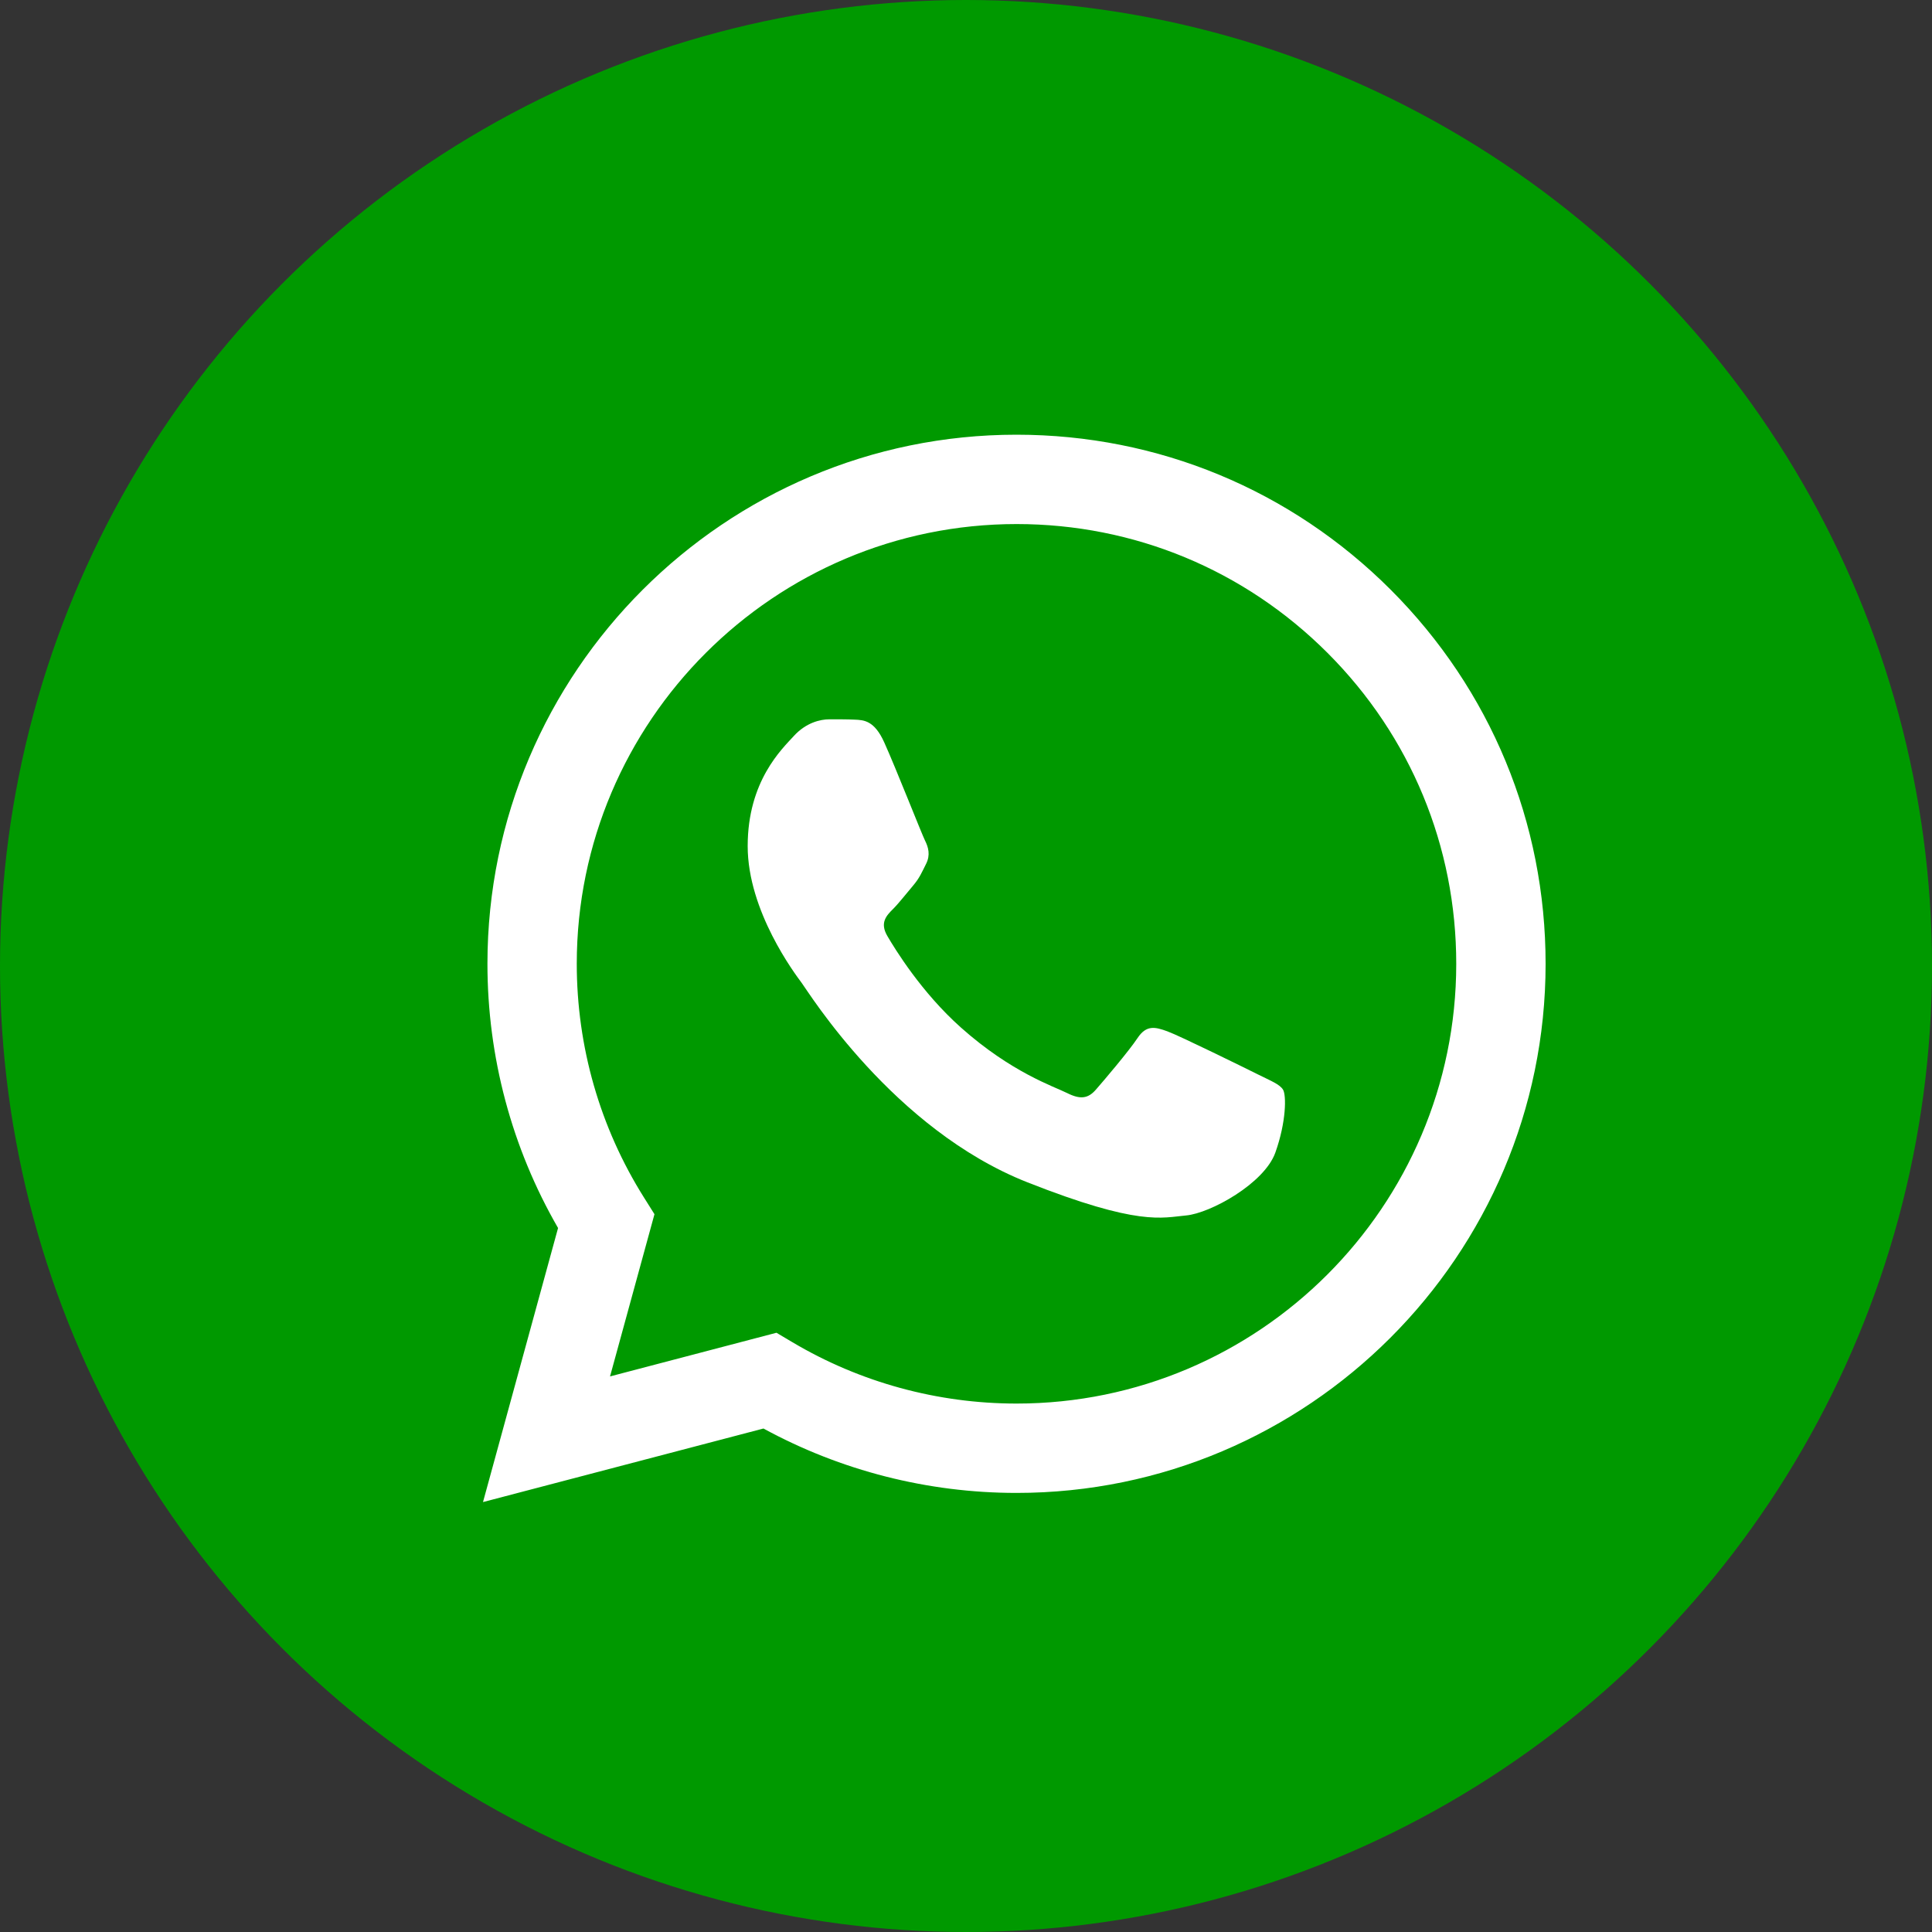 <svg width="60" height="60" viewBox="0 0 60 60" fill="none" xmlns="http://www.w3.org/2000/svg">
<rect x="0" y="0" width="60" height="60" fill="#333333" stroke="none"/>
<g id="Group 21309">
<circle id="Ellipse 102" cx="30" cy="30" r="30" fill="#009900"/>
<g id="Group 595">
<g id="Vector">
<path fill-rule="evenodd" clip-rule="evenodd" d="M17.331 38.137L15 46.648L23.71 44.364C26.11 45.673 28.812 46.363 31.562 46.364H31.569C40.624 46.364 47.996 38.994 48 29.938C48.002 25.549 46.294 21.422 43.192 18.317C40.089 15.213 35.964 13.502 31.569 13.5C22.512 13.5 15.142 20.868 15.138 29.925C15.137 32.82 15.893 35.646 17.331 38.137ZM17.912 29.926C17.915 22.398 24.041 16.275 31.574 16.275C35.222 16.276 38.651 17.698 41.229 20.278C43.808 22.859 45.227 26.289 45.225 29.937C45.222 37.465 39.096 43.589 31.569 43.589H31.564C29.113 43.588 26.709 42.93 24.613 41.686L24.114 41.39L18.945 42.746L20.325 37.708L20 37.191C18.633 35.018 17.911 32.505 17.912 29.926Z" fill="white"/>
<path fill-rule="evenodd" clip-rule="evenodd" d="M27.462 23.058C27.155 22.375 26.831 22.361 26.539 22.349C26.299 22.338 26.025 22.339 25.752 22.339C25.478 22.339 25.033 22.442 24.657 22.853C24.281 23.264 23.22 24.257 23.22 26.277C23.22 28.297 24.691 30.248 24.896 30.523C25.102 30.796 27.736 35.074 31.91 36.719C35.377 38.087 36.083 37.815 36.836 37.747C37.589 37.678 39.265 36.754 39.607 35.795C39.949 34.836 39.949 34.015 39.847 33.843C39.744 33.672 39.47 33.569 39.06 33.364C38.649 33.159 36.631 32.166 36.254 32.029C35.878 31.892 35.604 31.823 35.33 32.234C35.057 32.645 34.271 33.569 34.031 33.843C33.791 34.117 33.552 34.152 33.141 33.946C32.731 33.741 31.408 33.308 29.84 31.909C28.619 30.821 27.796 29.477 27.556 29.066C27.316 28.655 27.53 28.433 27.736 28.228C27.92 28.044 28.147 27.749 28.352 27.509C28.557 27.269 28.625 27.098 28.762 26.825C28.899 26.551 28.831 26.311 28.728 26.106C28.625 25.9 27.828 23.87 27.462 23.058Z" fill="white"/>
</g>
</g>
</g>
</svg>
